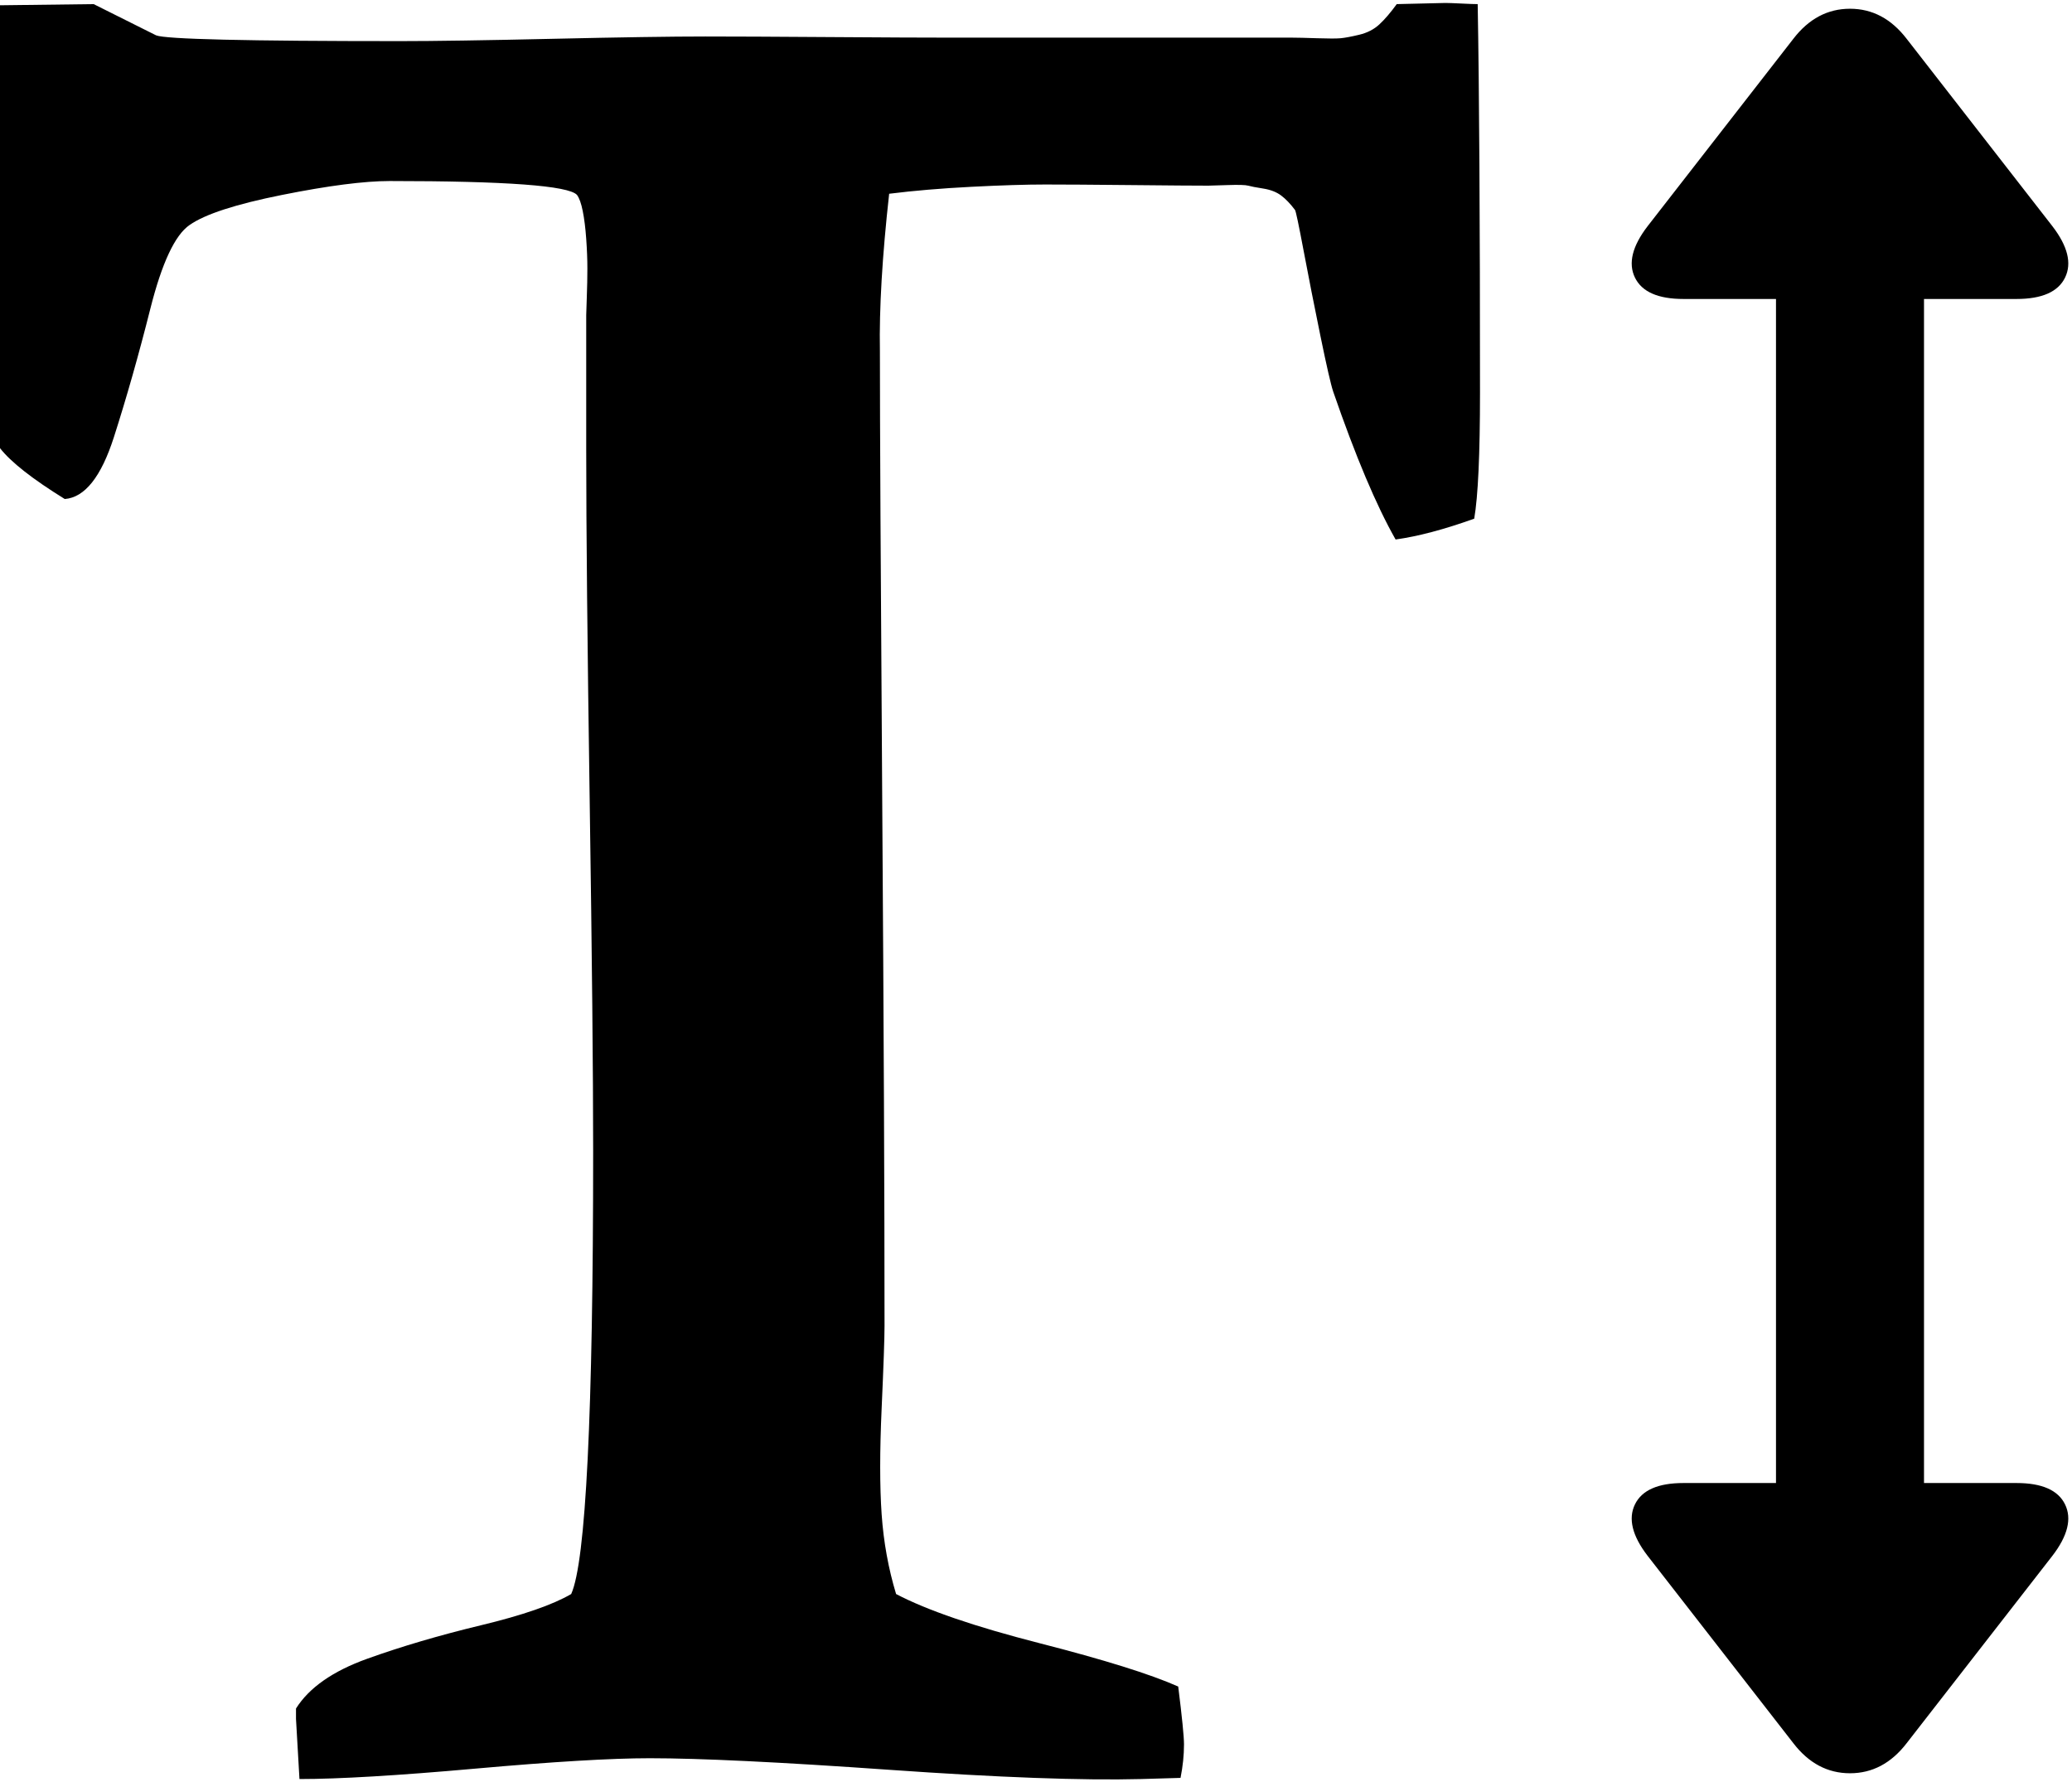 <svg xmlns="http://www.w3.org/2000/svg" width="3em" height="2.58em" viewBox="0 0 1792 1536"><path fill="currentColor" d="M1744 1280q33 0 42 18.5t-11 44.5l-126 162q-20 26-49 26t-49-26l-126-162q-20-26-11-44.5t42-18.5h80V256h-80q-33 0-42-18.5t11-44.5l126-162q20-26 49-26t49 26l126 162q20 26 11 44.5t-42 18.5h-80v1024zM81 1l54 27q12 5 211 5q44 0 132-2t132-2q36 0 107.5.5T825 30h293q6 0 21 .5t20.5 0t16-3t17.5-9T1208 1l42-1q4 0 14 .5t14 .5q2 112 2 336q0 80-5 109q-39 14-68 18q-25-44-54-128q-3-9-11-48t-14.5-73.5t-7.5-35.5q-6-8-12-12.5t-15.5-6t-13-2.5t-18-.5t-16.5.5q-17 0-66.5-.5T904 157t-64 2t-71 6q-9 81-8 136q0 94 2 388t2 455q0 16-2.5 71.5t0 91.5t12.5 69q40 21 124 42.5t120 37.5q5 40 5 50q0 14-3 29l-34 1q-76 2-218-8t-207-10q-50 0-151 9t-152 9q-3-51-3-52v-9q17-27 61.5-43t98.5-29t78-27q19-42 19-383q0-101-3-303t-3-303V270q0-2 .5-15.5t.5-25t-1-25.5t-3-24t-5-14q-11-12-162-12q-33 0-93 12t-80 26q-19 13-34 72.5t-31.5 111T56 429q-42-26-56-44V2z"/></svg>